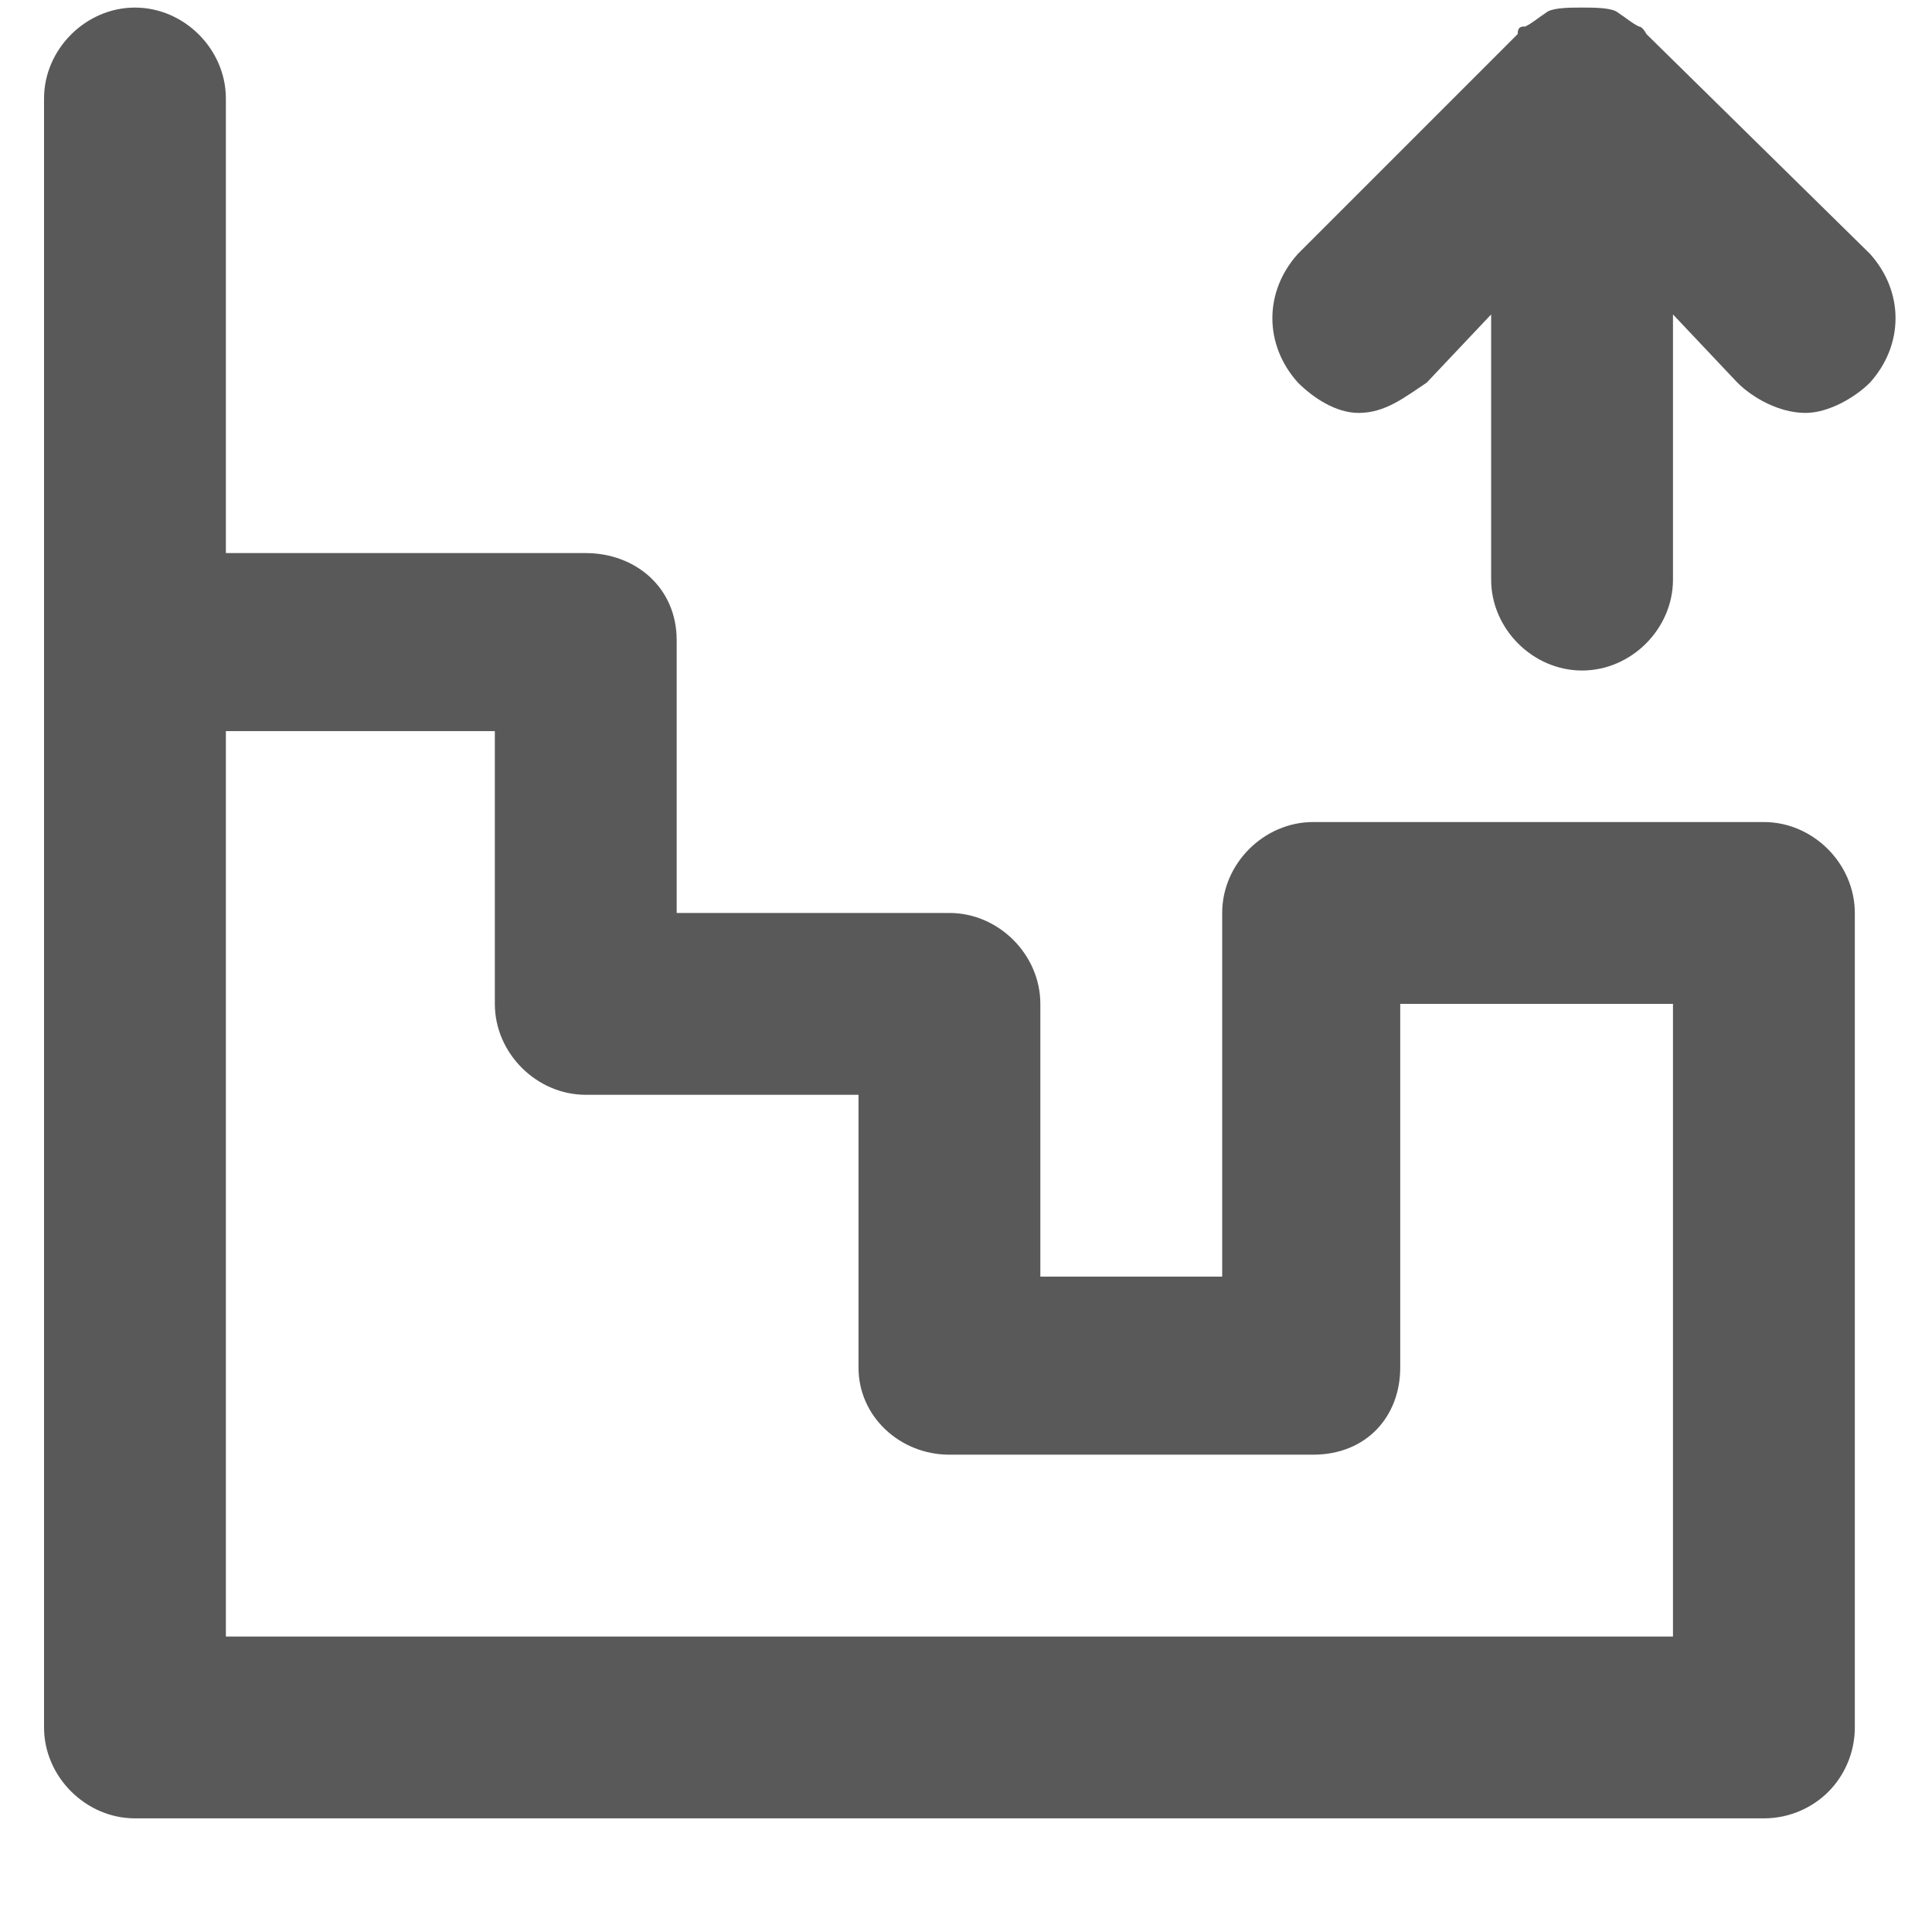 <svg xmlns="http://www.w3.org/2000/svg" version="1.1" xmlns:xlink="http://www.w3.org/1999/xlink" viewBox="0 0 510 510" preserveAspectRatio="xMidYMid">
                    <defs><style>.cls-1{fill:#595959;}</style></defs>
                    <title>collapse-utilization</title>
                    <g id="Layer_2" data-name="Layer 2"><g id="collapse-utilization">
                    <path class="cls-1" d="M59.625 193v239h382V265h-72v96c0 13-9 23-23 23h-96c-13 0-24-10-24-23v-72h-72c-13 0-24-11-24-24v-72h-71zm287 24h119c13 0 24 11 24 24v215c0 7-3 13-7 17s-10 7-17 7h-430c-13 0-24-11-24-24V26c0-13 11-24 24-24s24 11 24 24v120h95c13 0 24 9 24 23v72h72c13 0 24 11 24 24v72h48v-96c0-13 11-24 24-24zm88-208l59 58c9 10 9 24 0 34-4 4-11 8-17 8-7 0-14-4-18-8l-17-18v70c0 13-11 24-24 24s-24-11-24-24V83l-17 18c-6 4-11 8-18 8-6 0-12-4-16-8-9-10-9-24 0-34l58-58c0-2 1-2 2-2 2-1 3-2 6-4 2-1 6-1 9-1s7 0 9 1c3 2 4 3 6 4 1 0 2 2 2 2z"></path>
                    </g></g>
                    </svg>